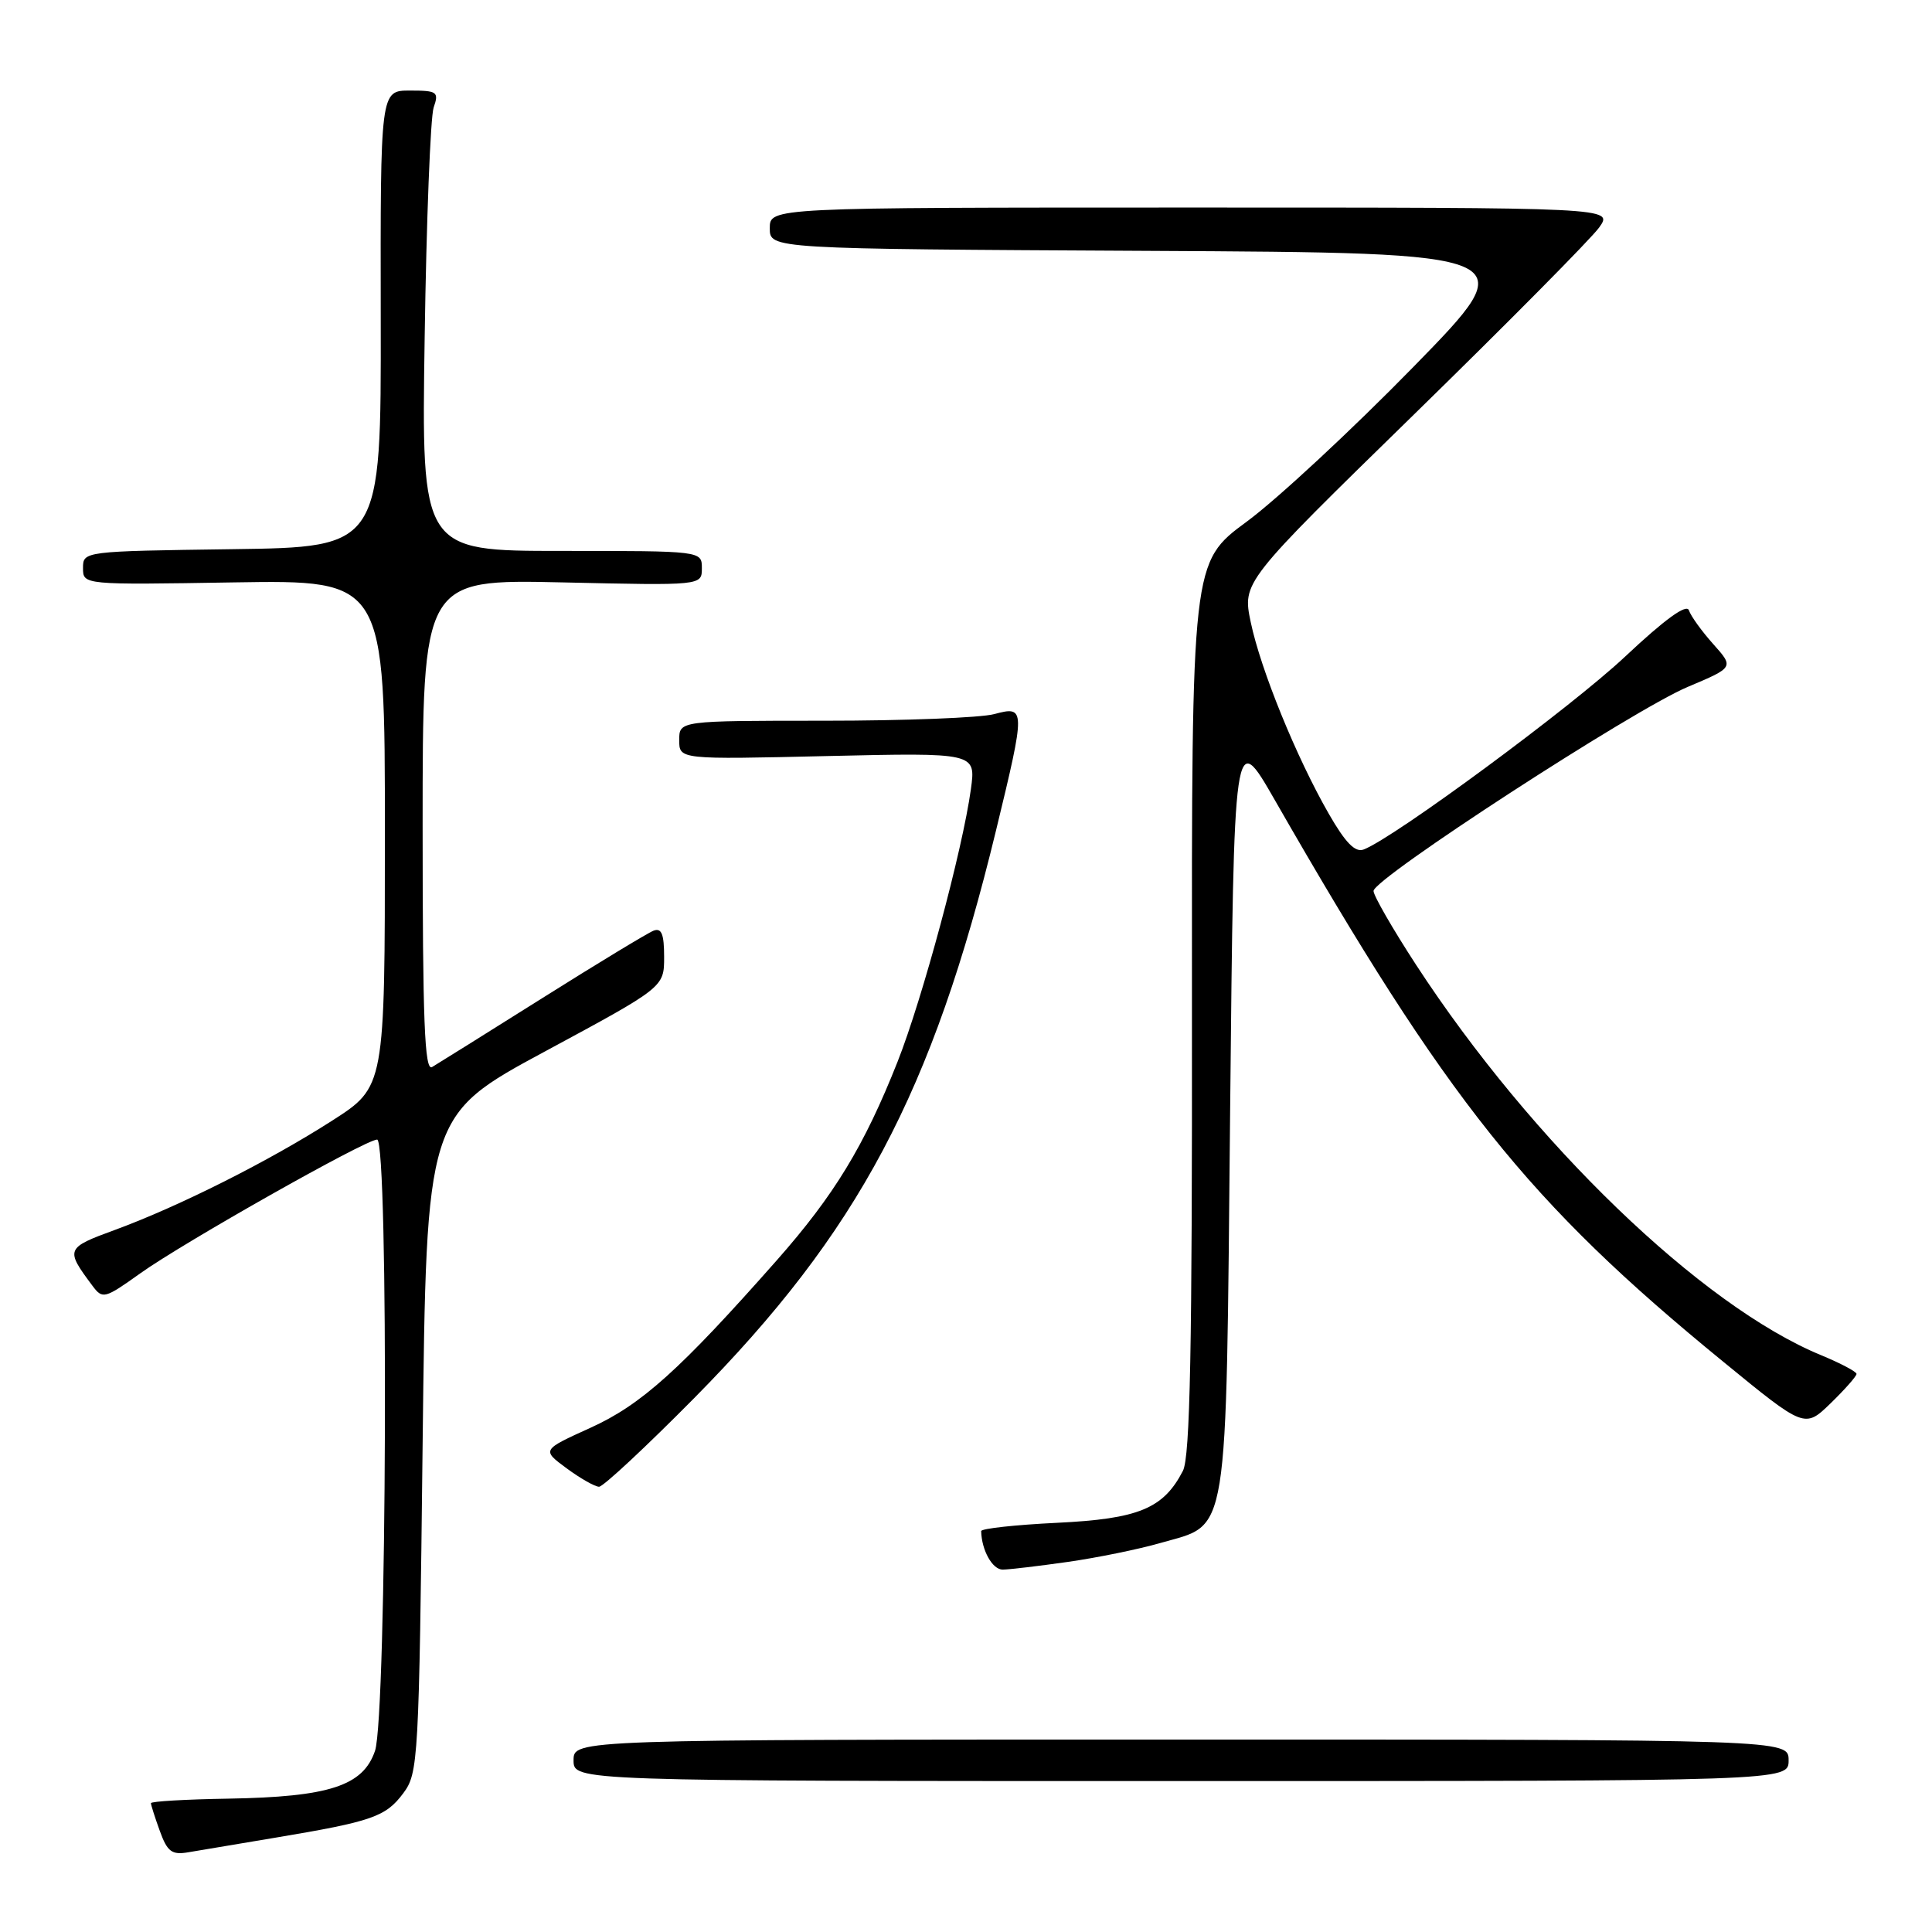 <?xml version="1.0" encoding="UTF-8" standalone="no"?>
<!DOCTYPE svg PUBLIC "-//W3C//DTD SVG 1.1//EN" "http://www.w3.org/Graphics/SVG/1.1/DTD/svg11.dtd" >
<svg xmlns="http://www.w3.org/2000/svg" xmlns:xlink="http://www.w3.org/1999/xlink" version="1.1" viewBox="0 0 256 256">
 <g >
 <path fill="currentColor"
d=" M 36.50 243.50 C 49.31 241.36 51.11 240.73 53.43 237.62 C 55.43 234.95 55.52 233.37 56.00 191.33 C 56.50 147.79 56.50 147.79 72.25 139.30 C 88.00 130.81 88.00 130.81 88.00 126.80 C 88.00 123.77 87.66 122.92 86.60 123.32 C 85.83 123.62 79.19 127.64 71.85 132.26 C 64.51 136.88 57.94 140.98 57.25 141.39 C 56.26 141.97 56.00 135.31 56.00 109.44 C 56.00 76.76 56.00 76.76 74.50 77.17 C 93.00 77.59 93.00 77.59 93.00 75.29 C 93.00 73.00 93.00 73.00 74.42 73.00 C 55.84 73.00 55.84 73.00 56.27 44.75 C 56.50 29.21 57.04 15.49 57.46 14.25 C 58.18 12.17 57.94 12.00 54.31 12.00 C 50.40 12.00 50.40 12.00 50.45 42.25 C 50.50 72.50 50.50 72.50 30.75 72.77 C 11.07 73.04 11.00 73.05 11.00 75.27 C 11.00 77.50 11.00 77.50 31.00 77.17 C 51.00 76.85 51.00 76.85 51.00 110.43 C 51.00 144.01 51.00 144.01 44.03 148.48 C 35.64 153.86 23.74 159.84 15.28 162.95 C 8.69 165.36 8.63 165.52 12.25 170.37 C 13.59 172.17 13.86 172.10 18.58 168.73 C 24.30 164.64 48.45 151.00 49.97 151.00 C 51.52 151.00 51.26 227.41 49.69 232.00 C 48.11 236.64 43.63 238.10 30.25 238.33 C 24.62 238.42 20.00 238.69 20.00 238.93 C 20.00 239.16 20.53 240.83 21.18 242.62 C 22.17 245.36 22.77 245.81 24.93 245.44 C 26.34 245.20 31.55 244.32 36.50 243.50 Z  M 237.00 233.25 C 237.00 230.50 237.00 230.50 156.50 230.50 C 76.00 230.50 76.00 230.50 76.00 233.25 C 76.00 236.00 76.00 236.00 156.50 236.00 C 237.00 236.00 237.00 236.00 237.00 233.25 Z  M 141.50 206.96 C 145.35 206.41 150.86 205.29 153.74 204.46 C 162.93 201.81 162.43 204.96 163.00 147.08 C 163.50 96.56 163.50 96.56 168.93 106.03 C 191.85 146.00 202.44 159.27 228.32 180.42 C 239.13 189.27 239.13 189.27 242.57 185.94 C 244.45 184.11 246.00 182.36 246.00 182.05 C 245.99 181.75 243.89 180.64 241.33 179.58 C 225.46 173.05 203.00 151.41 187.64 127.85 C 184.54 123.09 182.00 118.68 182.00 118.06 C 182.00 116.41 216.39 94.07 223.63 91.02 C 229.77 88.43 229.77 88.43 227.01 85.34 C 225.49 83.64 224.04 81.63 223.79 80.87 C 223.48 79.97 220.61 82.05 215.34 87.00 C 208.21 93.70 184.75 111.01 180.70 112.56 C 179.57 113.00 178.28 111.68 176.07 107.83 C 171.79 100.38 167.05 88.75 165.73 82.45 C 164.62 77.13 164.62 77.13 187.32 54.96 C 199.80 42.77 210.86 31.60 211.90 30.14 C 213.78 27.50 213.78 27.50 157.89 27.50 C 102.00 27.50 102.00 27.50 102.00 30.24 C 102.00 32.98 102.00 32.98 152.03 33.24 C 202.06 33.50 202.06 33.50 187.28 48.62 C 179.15 56.94 169.22 66.16 165.20 69.12 C 157.90 74.50 157.90 74.50 157.94 133.50 C 157.98 178.65 157.70 193.06 156.74 194.90 C 154.16 199.90 150.86 201.26 140.06 201.78 C 134.53 202.05 130.01 202.54 130.01 202.88 C 130.07 205.43 131.51 208.00 132.87 207.98 C 133.76 207.97 137.65 207.51 141.50 206.96 Z  M 91.99 185.25 C 113.75 163.23 123.54 144.82 131.98 110.03 C 135.91 93.82 135.90 93.51 131.75 94.62 C 129.96 95.11 119.84 95.50 109.25 95.50 C 90.00 95.50 90.00 95.50 90.00 98.07 C 90.00 100.64 90.00 100.64 109.65 100.18 C 129.31 99.73 129.31 99.73 128.65 104.56 C 127.55 112.59 122.22 132.38 118.93 140.69 C 114.52 151.83 110.54 158.37 102.95 166.97 C 90.10 181.52 84.97 186.14 78.24 189.19 C 71.78 192.12 71.78 192.12 75.08 194.56 C 76.90 195.90 78.84 197.00 79.38 197.00 C 79.93 197.00 85.60 191.71 91.99 185.25 Z "/>
</g>
</svg>